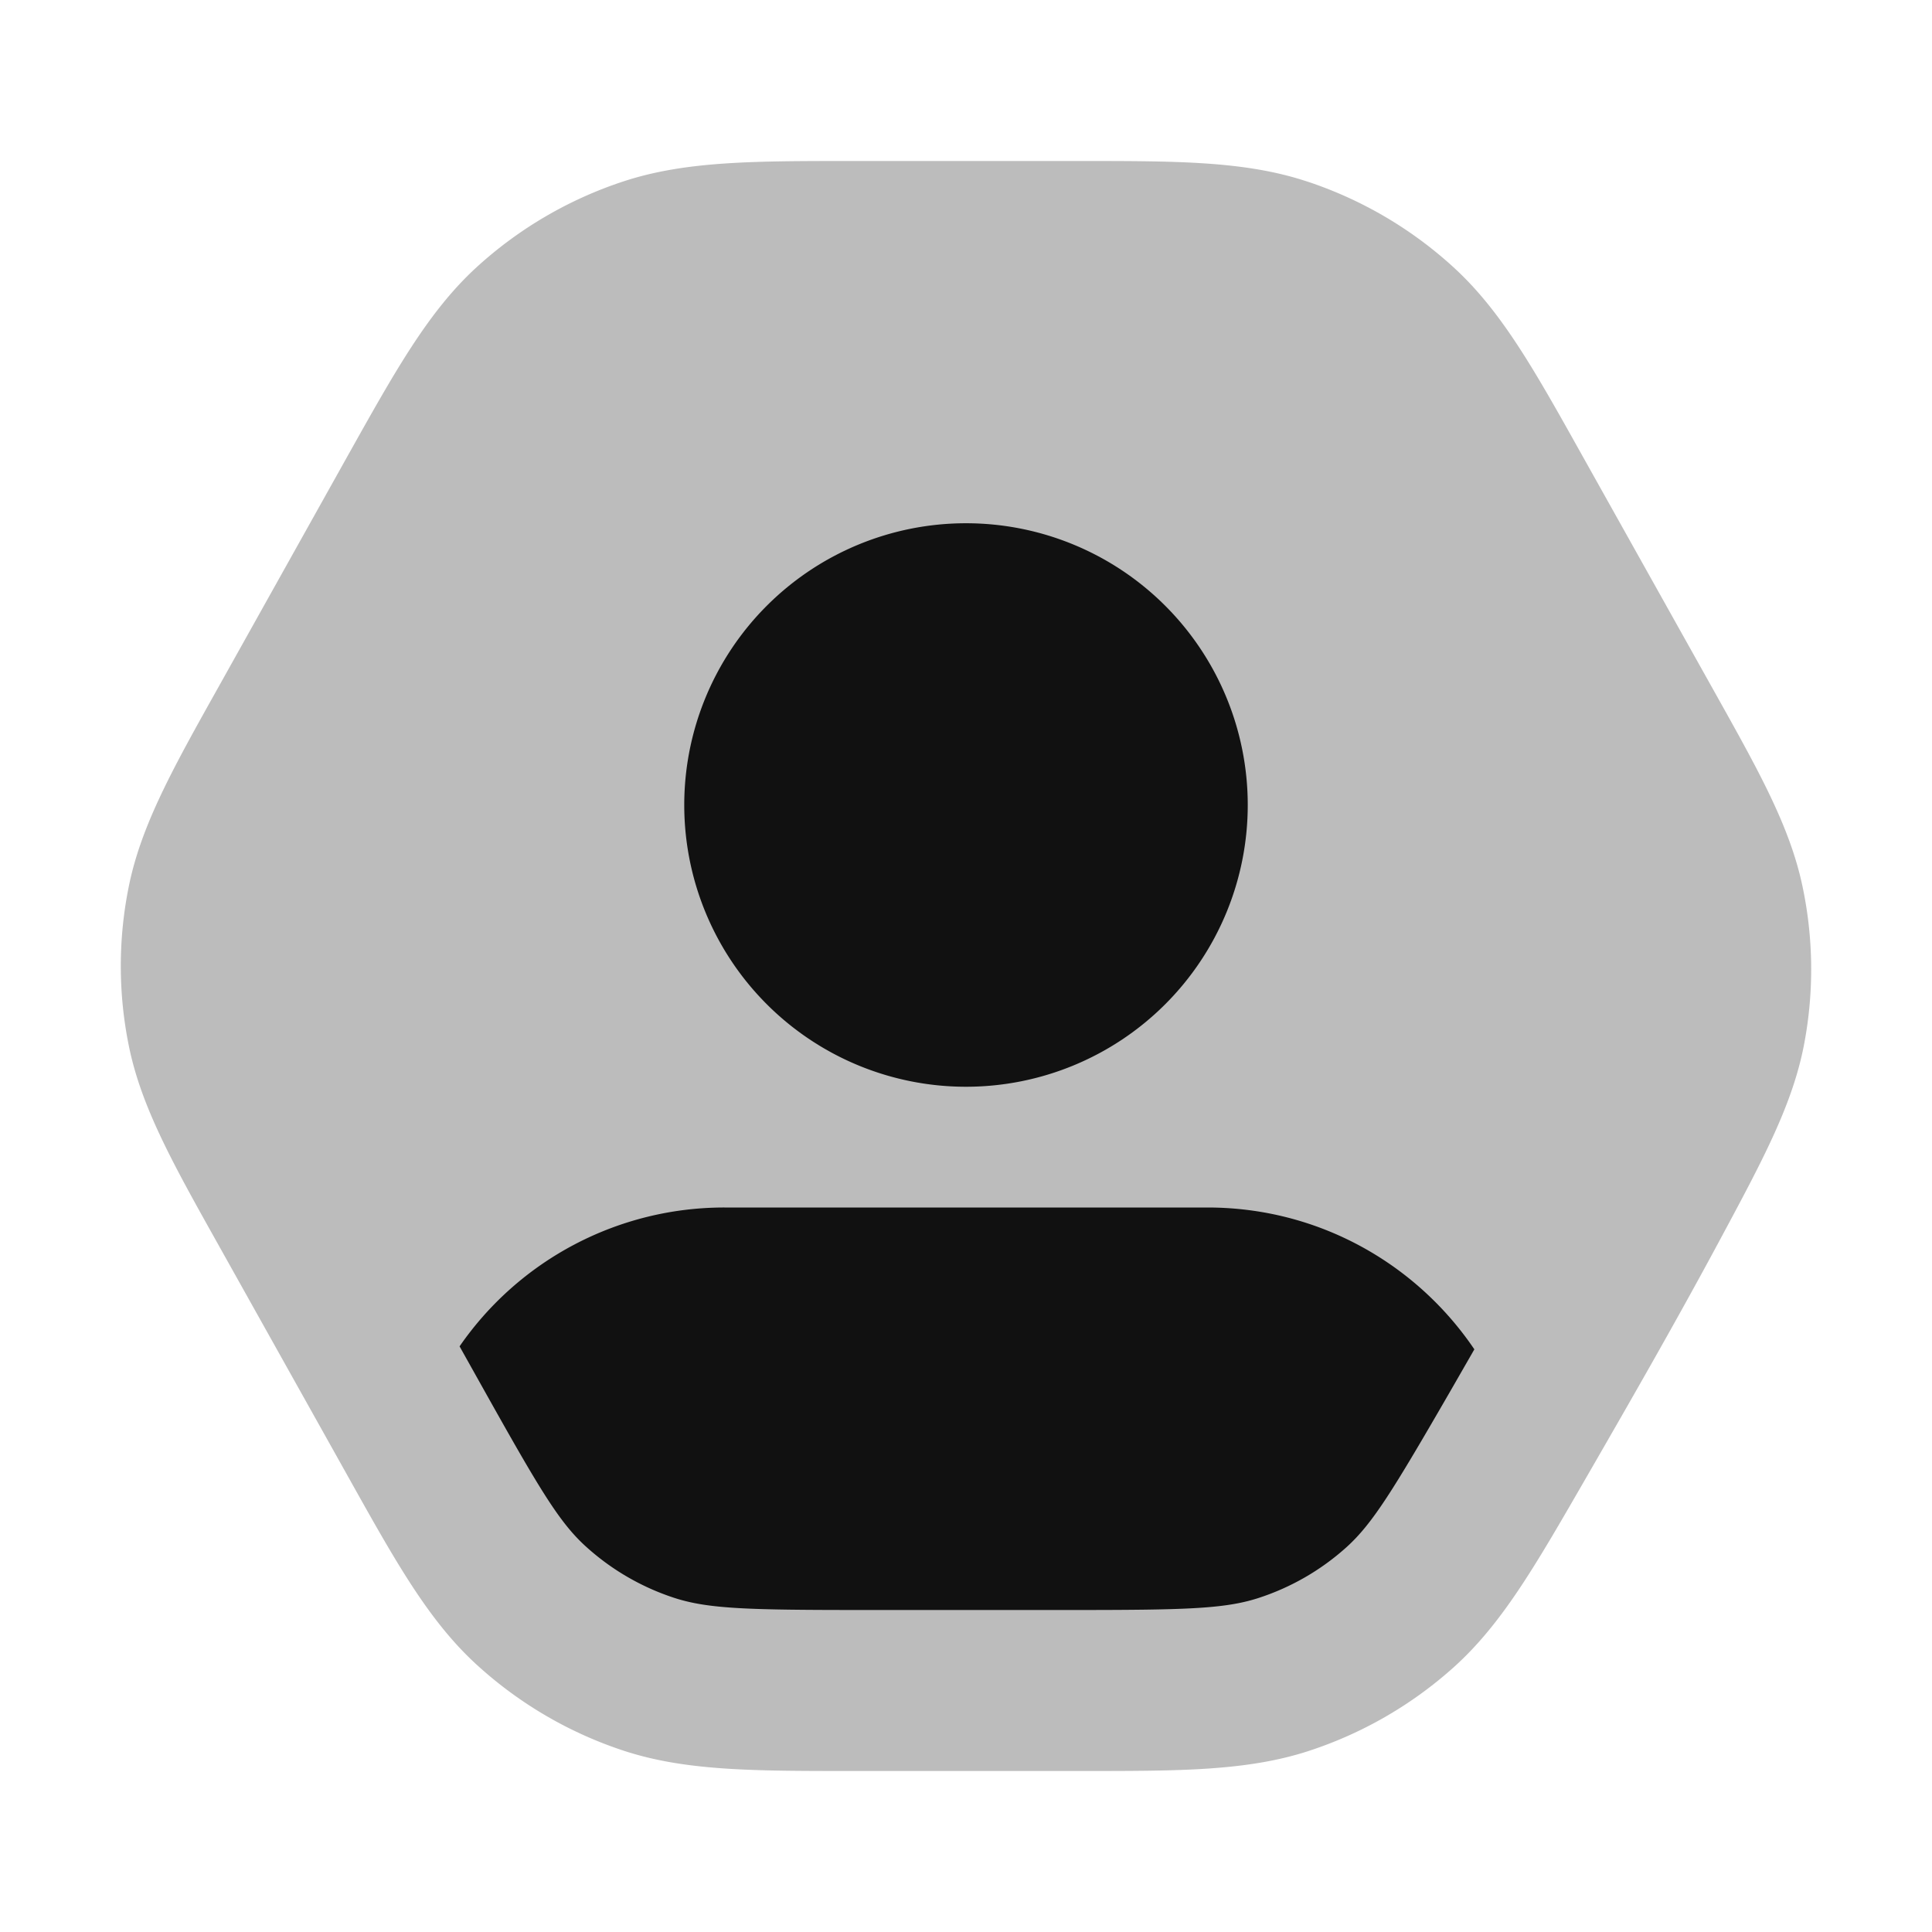 <svg xmlns="http://www.w3.org/2000/svg" width="24" height="24" fill="none" viewBox="0 0 24 24">
  <path fill="#111" d="M16.229 2.252C15.459 1.999 14.617 2 13.394 2h-2.81c-1.223 0-2.065 0-2.835.252A5.034 5.034 0 0 0 5.92 3.32c-.597.547-1.006 1.28-1.6 2.341L2.712 8.538c-.562 1.004-.951 1.7-1.108 2.454a4.973 4.973 0 0 0 0 2.017c.157.754.546 1.449 1.108 2.453l1.609 2.876c.593 1.061 1.002 1.794 1.6 2.341.527.482 1.15.847 1.83 1.07C8.518 22 9.36 22 10.583 22h2.866c1.205 0 2.035 0 2.796-.245a5.035 5.035 0 0 0 1.814-1.044c.594-.534 1.008-1.251 1.607-2.289.576-.998 1.148-1.993 1.693-3.008.534-.994.904-1.682 1.049-2.425a4.974 4.974 0 0 0-.018-1.984c-.157-.74-.539-1.422-1.09-2.407l-1.643-2.936c-.593-1.061-1.002-1.794-1.6-2.341a5.034 5.034 0 0 0-1.83-1.07Z" opacity=".28"/>
  <path fill="#111" d="M8.5 10a3.5 3.5 0 1 1 7 0 3.5 3.5 0 0 1-7 0Zm6.5 5c1.38 0 2.596.699 3.315 1.762l-.3.522c-.711 1.23-.964 1.644-1.292 1.939a3.033 3.033 0 0 1-1.093.629c-.423.136-.913.148-2.34.148h-2.544c-1.448 0-1.946-.012-2.374-.152a3.034 3.034 0 0 1-1.102-.644c-.33-.302-.58-.726-1.284-1.984l-.277-.495A3.996 3.996 0 0 1 8.999 15h6Z"/>
</svg>
